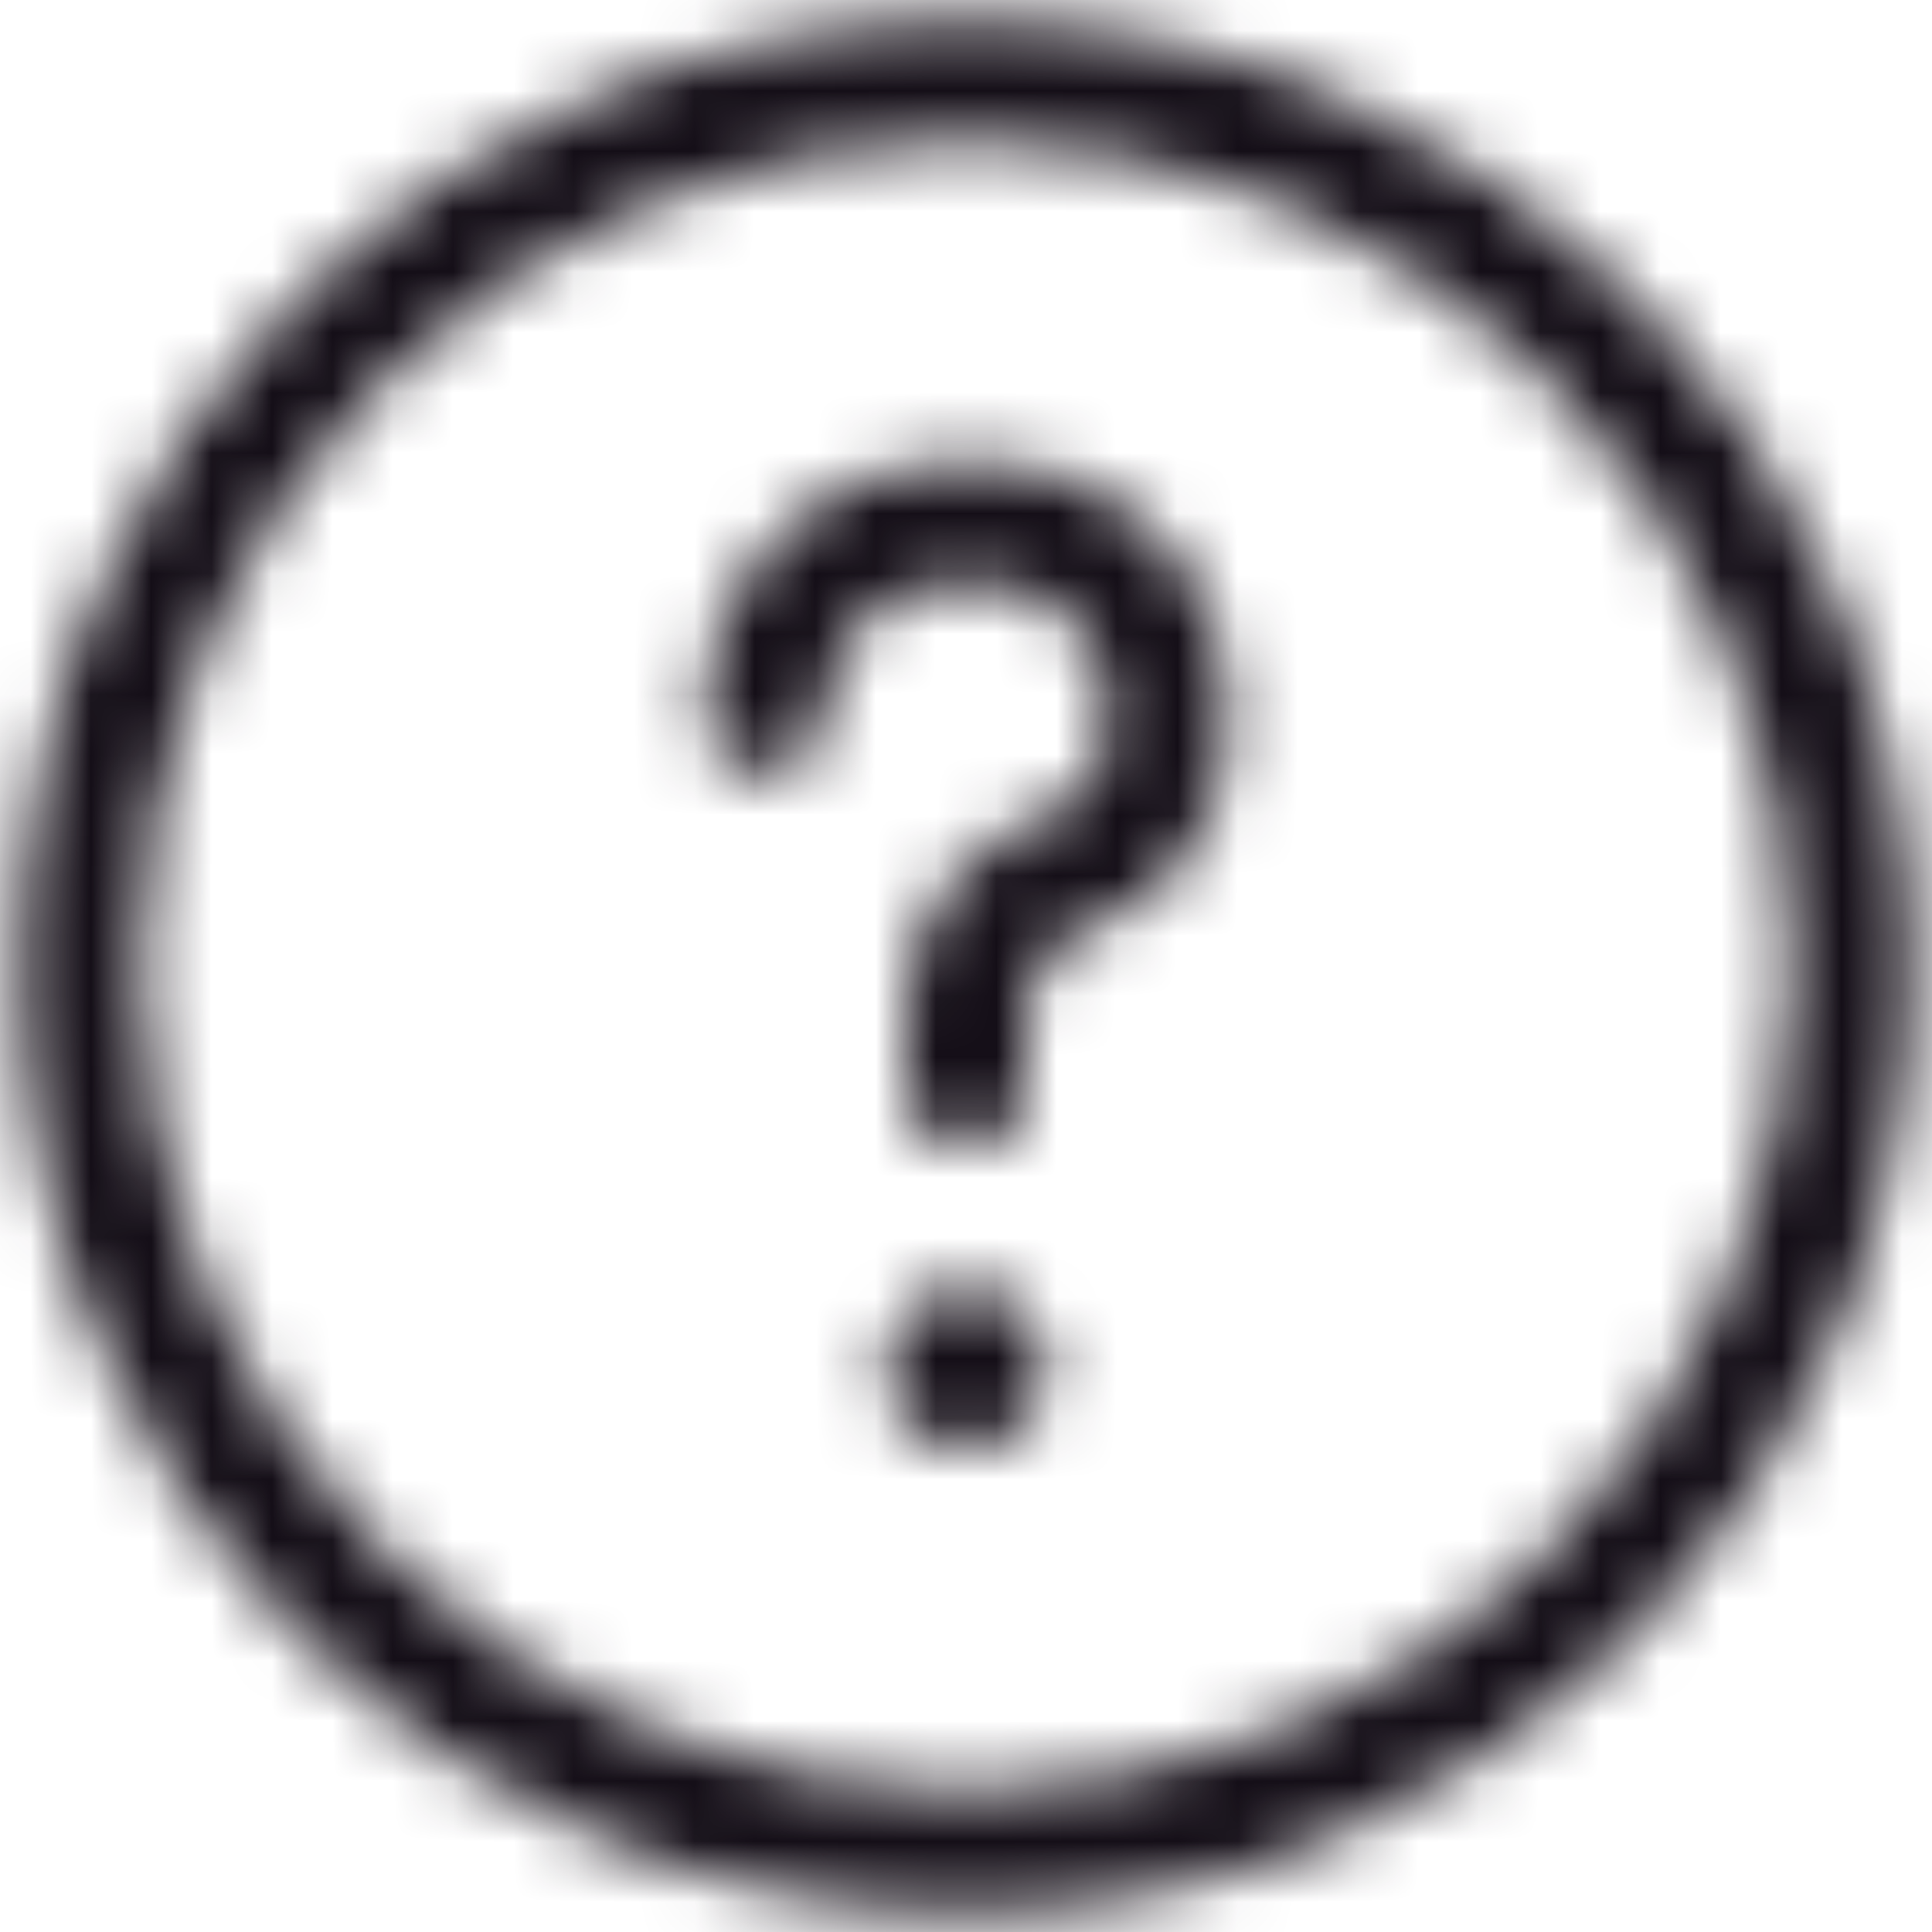 <svg width="32" height="32" viewBox="0 0 32 32" fill="none" xmlns="http://www.w3.org/2000/svg">
<mask id="mask0_354_2791" style="mask-type:alpha" maskUnits="userSpaceOnUse" x="0" y="0" width="32" height="32">
<path fill-rule="evenodd" clip-rule="evenodd" d="M16 2.333C8.452 2.333 2.333 8.452 2.333 16C2.333 23.548 8.452 29.667 16 29.667C23.548 29.667 29.667 23.548 29.667 16C29.667 8.452 23.548 2.333 16 2.333ZM0.333 16C0.333 7.348 7.348 0.333 16 0.333C24.652 0.333 31.667 7.348 31.667 16C31.667 24.652 24.652 31.667 16 31.667C7.348 31.667 0.333 24.652 0.333 16ZM17.333 22.667C17.333 23.403 16.736 24 16 24C15.264 24 14.667 23.403 14.667 22.667C14.667 21.93 15.264 21.333 16 21.333C16.736 21.333 17.333 21.93 17.333 22.667ZM15.821 7.667C13.527 7.667 11.667 9.527 11.667 11.821C11.667 12.373 12.114 12.821 12.667 12.821C13.219 12.821 13.667 12.373 13.667 11.821C13.667 10.631 14.631 9.667 15.821 9.667H16.3C17.423 9.667 18.333 10.577 18.333 11.7V12.176C18.333 12.78 17.942 13.314 17.366 13.496C15.958 13.94 15 15.246 15 16.723V18C15 18.552 15.448 19 16 19C16.552 19 17 18.552 17 18V16.723C17 16.119 17.392 15.585 17.968 15.403C19.376 14.959 20.333 13.653 20.333 12.176V11.7C20.333 9.472 18.528 7.667 16.3 7.667H15.821Z" fill="#140E17"/>
</mask>
<g mask="url(#mask0_354_2791)">
<rect width="32" height="32" fill="#140E17"/>
</g>
</svg>
